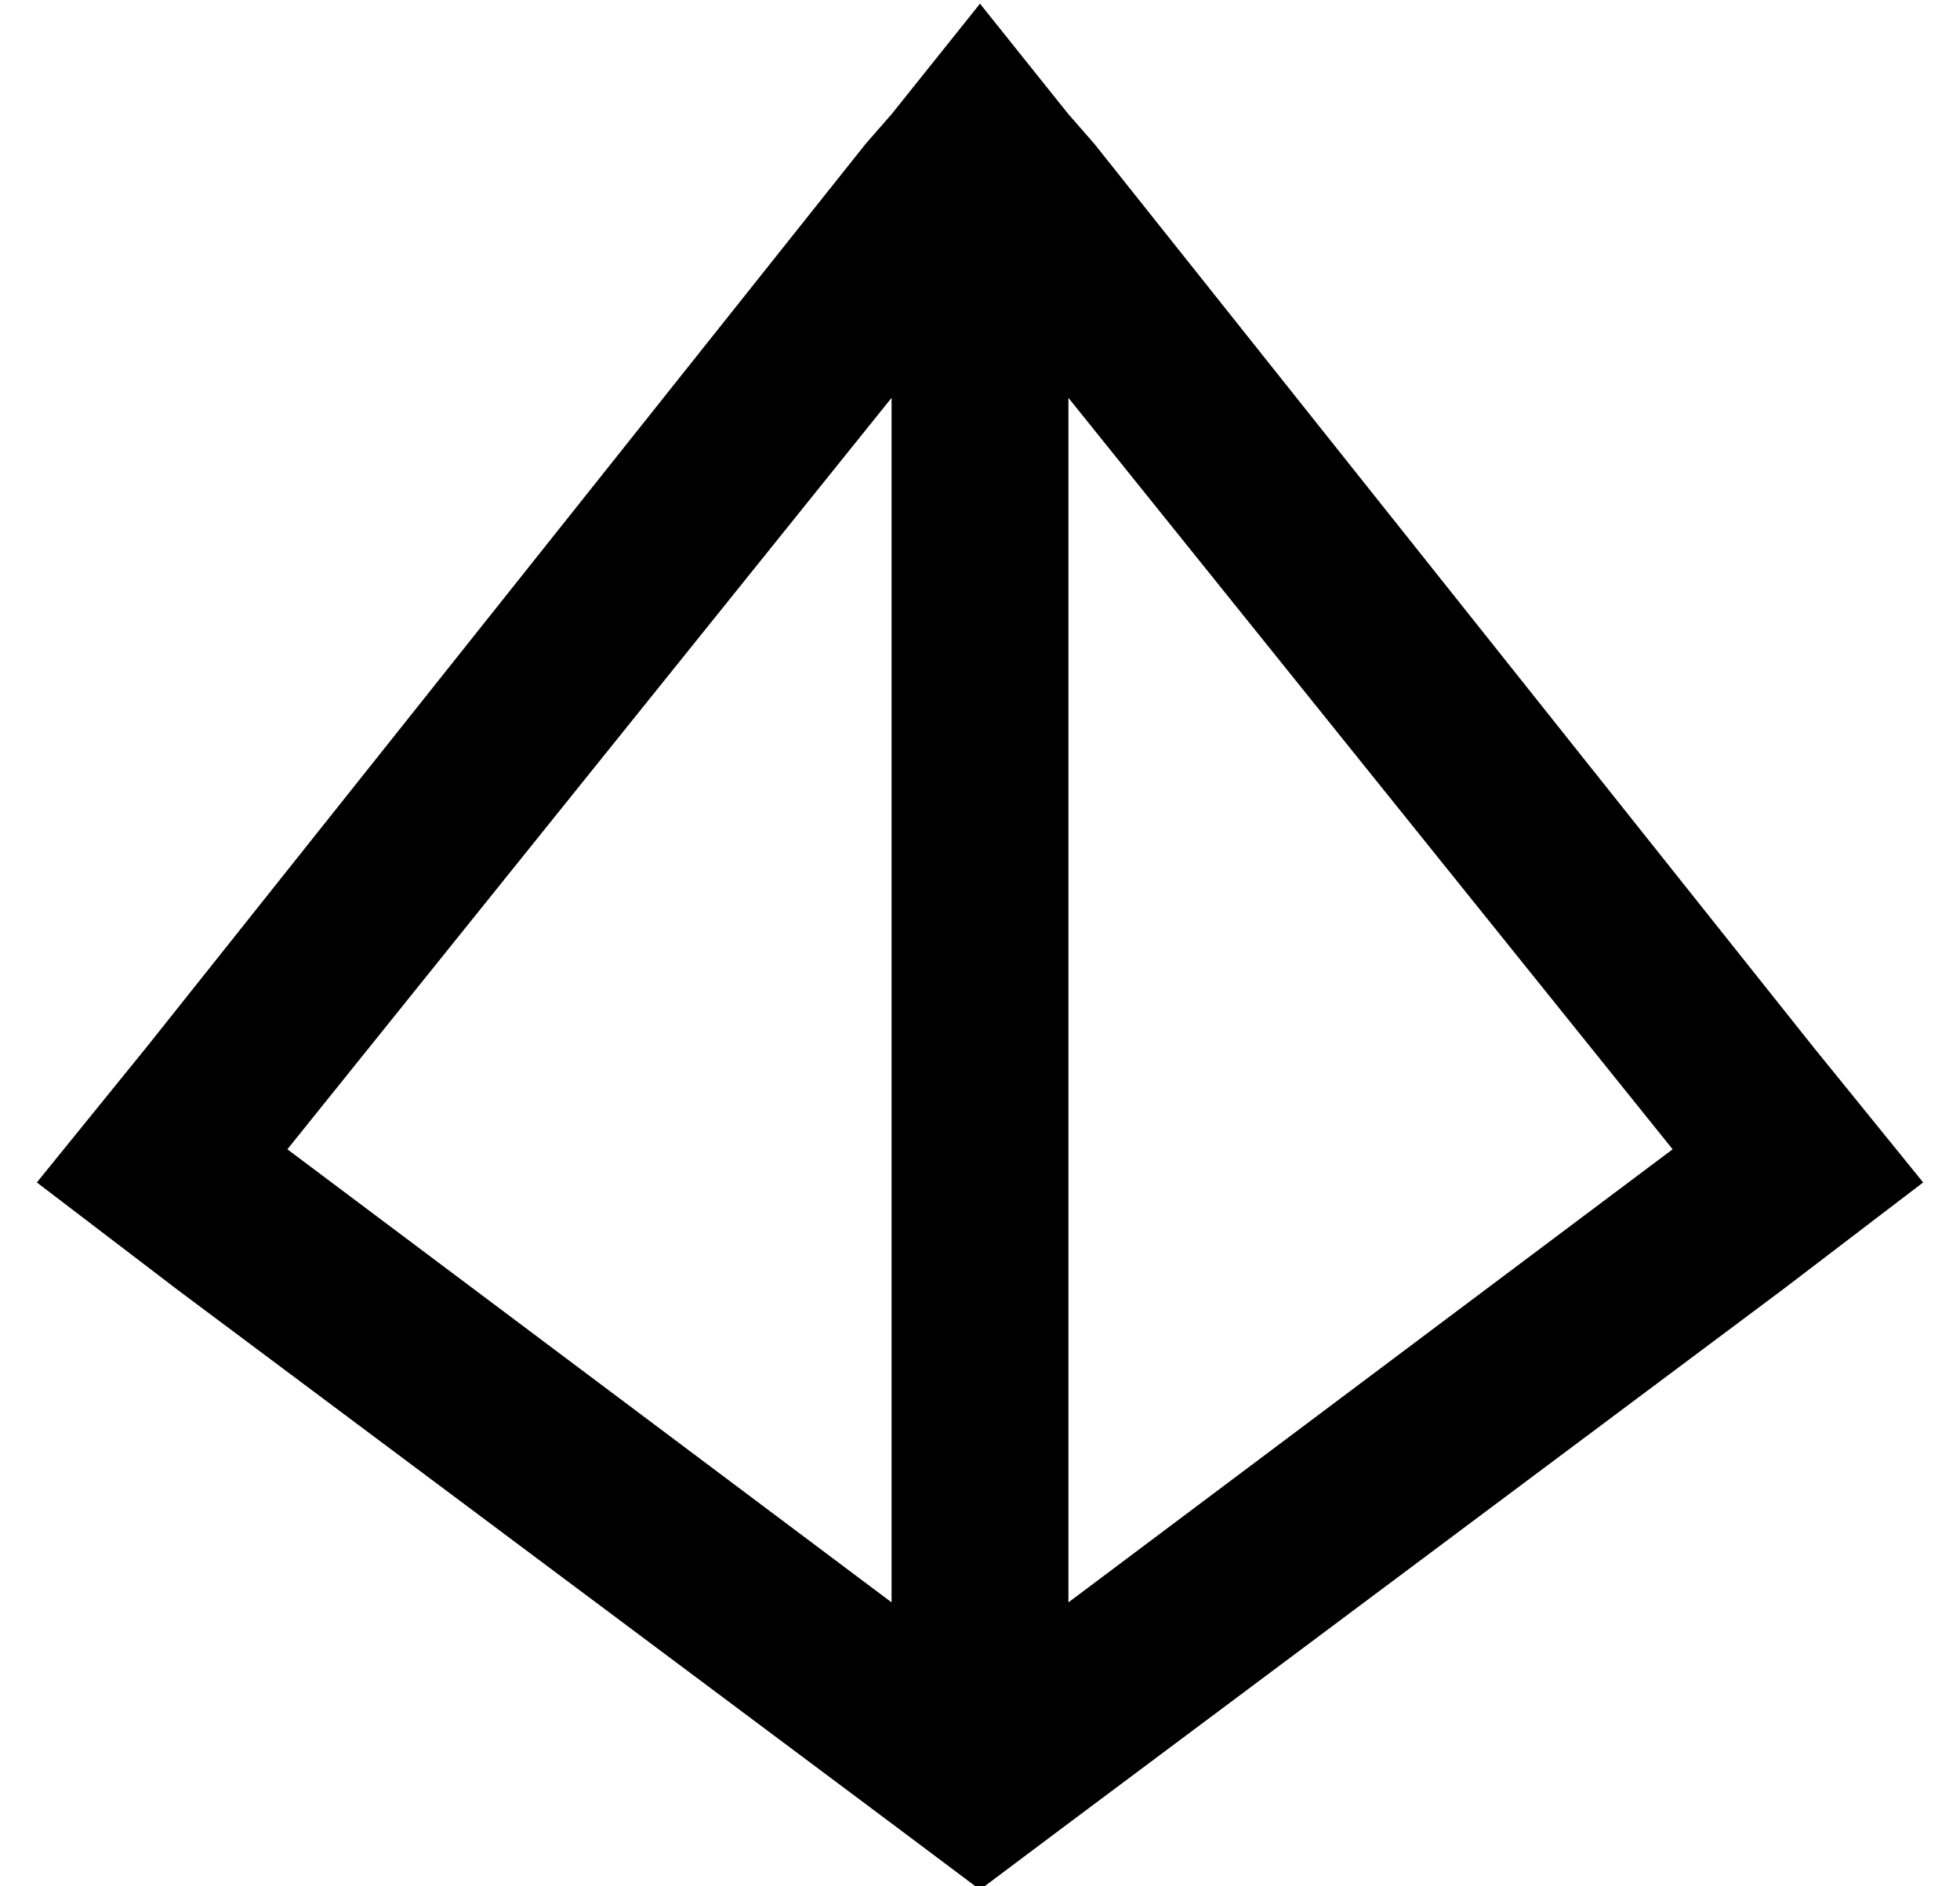<?xml version="1.0" standalone="no"?>
<!DOCTYPE svg PUBLIC "-//W3C//DTD SVG 1.1//EN" "http://www.w3.org/Graphics/SVG/1.1/DTD/svg11.dtd" >
<svg xmlns="http://www.w3.org/2000/svg" xmlns:xlink="http://www.w3.org/1999/xlink" version="1.1" viewBox="-10 -40 532 512">
   <path fill="currentColor"
d="M225 -1l-195 245l195 -245l-195 245l-30 37v0l38 29v0l194 145v0l24 18v0l24 -18v0l194 -145v0l38 -29v0l-30 -37v0l-195 -245v0l-7 -8v0l-24 -30v0l-24 30v0l-7 8v0zM232 68v327v-327v327l-164 -123v0l164 -204v0zM280 395v-327v327v-327l164 204v0l-164 123v0z" />
</svg>

